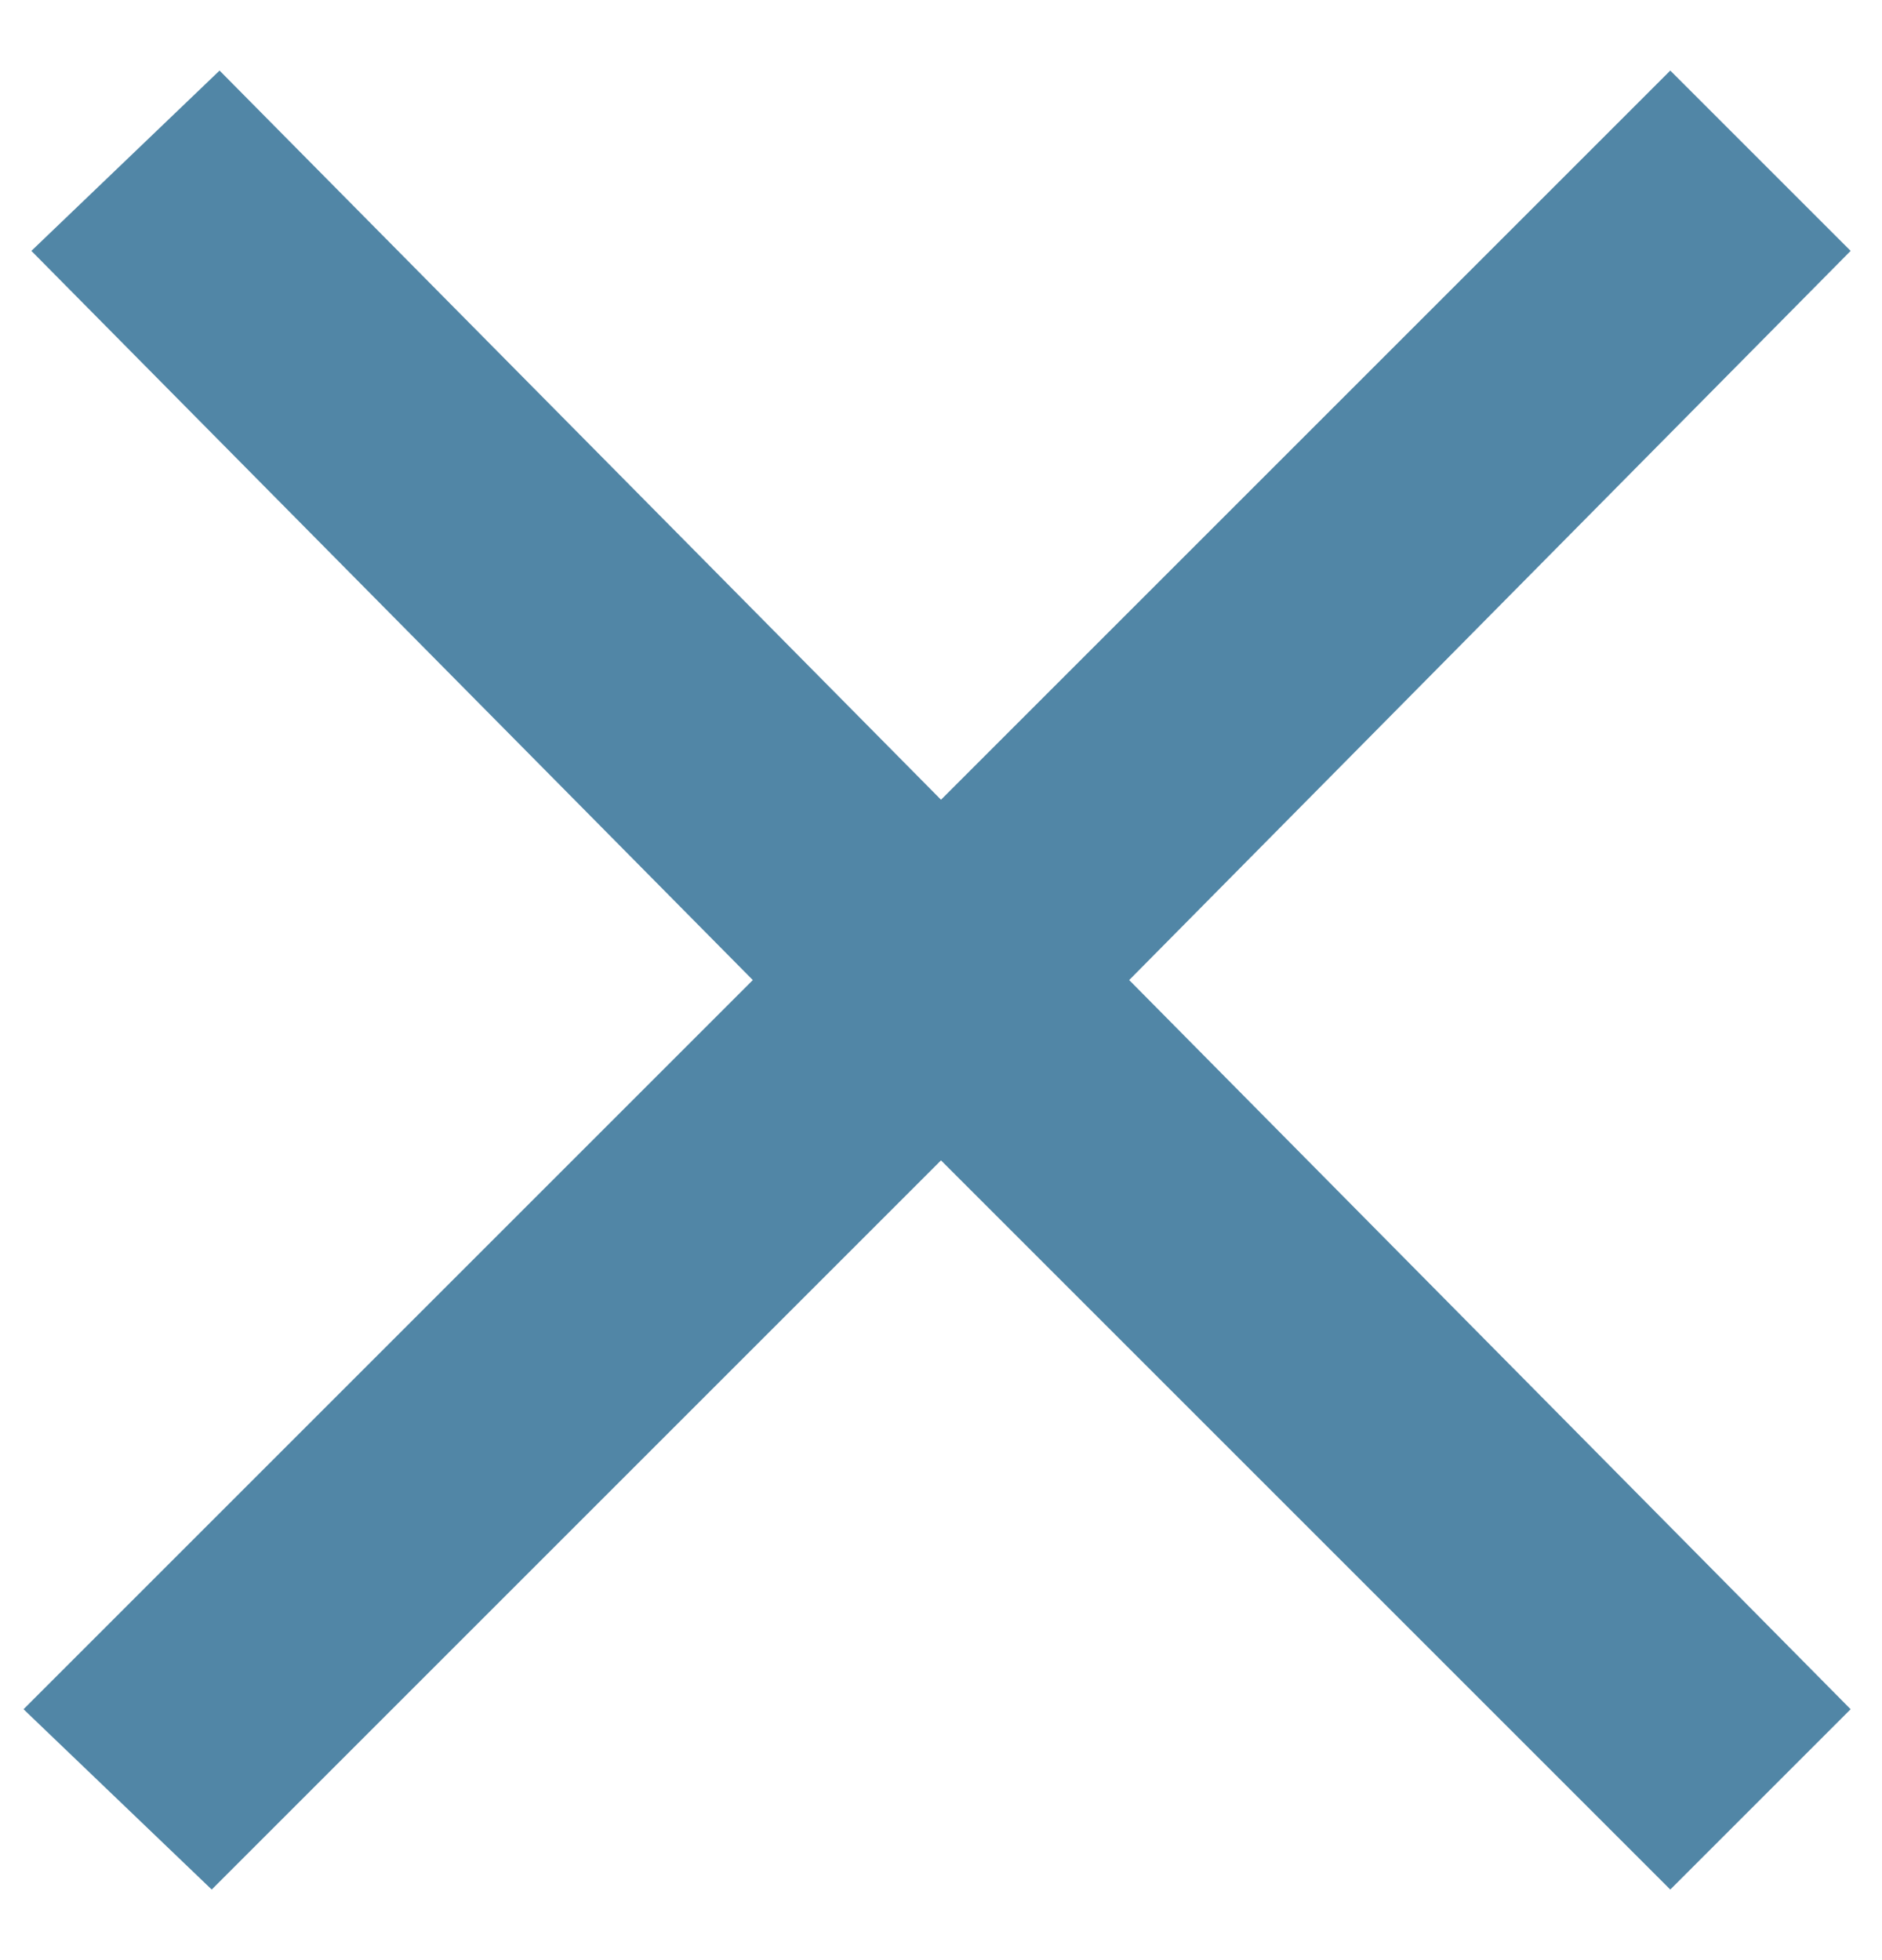 <svg width="24" height="25" viewBox="0 0 24 25" fill="none" xmlns="http://www.w3.org/2000/svg">
<g clip-path="url(#clip0)">
<path d="M23.6 3.2L21.3 0.9L12 10.2L2.8 0.9L0.4 3.2L9.6 12.5L0.3 21.8L2.7 24.1L12 14.8L21.3 24.1L23.6 21.8L14.4 12.5L23.6 3.2Z" fill="#5186A6"/>
</g>
<defs>
<clipPath id="clip0">
<rect width="24" height="24" fill="white" transform="translate(0 0.5)"/>
</clipPath>
</defs>
</svg>
